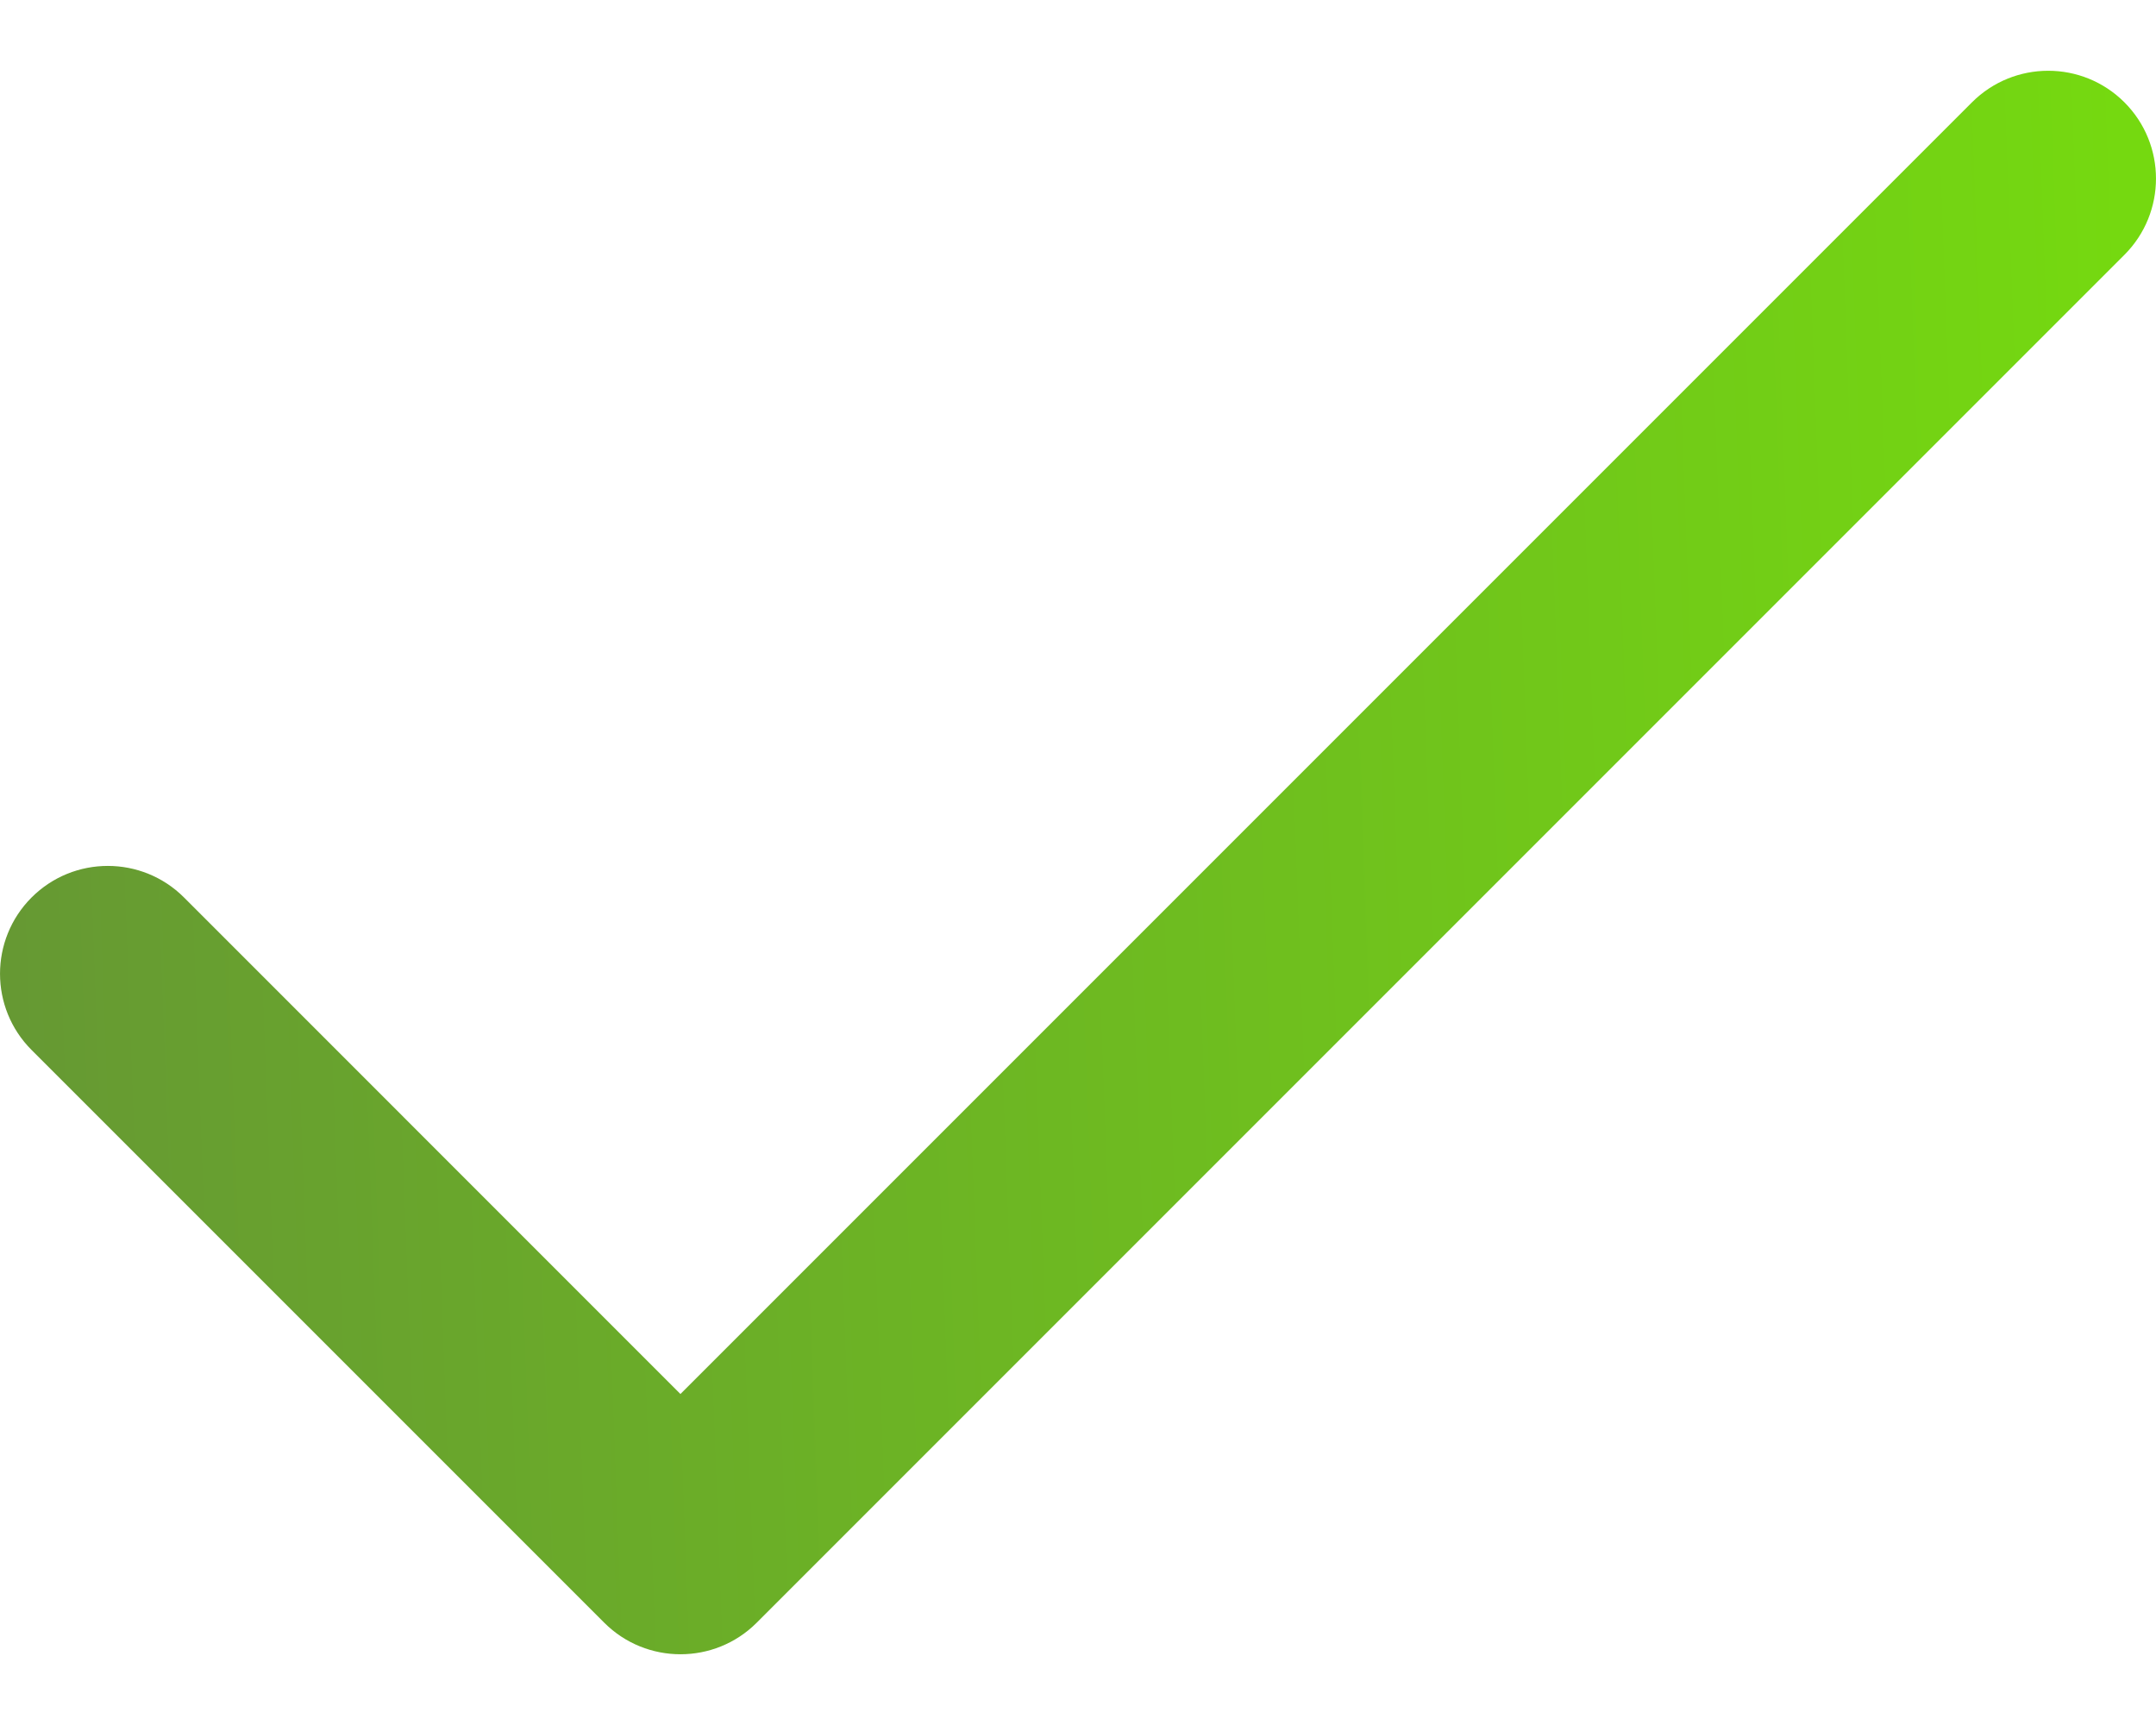 <svg width="30" height="24" viewBox="0 0 30 24" fill="none" xmlns="http://www.w3.org/2000/svg">
<path d="M29.561 1.424C28.975 0.838 28.025 0.838 27.439 1.424L9.468 19.395L2.561 12.487C1.975 11.901 1.025 11.901 0.439 12.487C-0.146 13.073 -0.146 14.023 0.439 14.608L8.408 22.577C8.993 23.162 9.944 23.162 10.529 22.577L29.561 3.545C30.146 2.959 30.146 2.01 29.561 1.424Z" fill="url(#paint0_linear_197_2212)"/>
<defs>
<linearGradient id="paint0_linear_197_2212" x1="29.589" y1="3.188" x2="-0.181" y2="4.291" gradientUnits="userSpaceOnUse">
<stop stop-color="#75D910"/>
<stop offset="1" stop-color="#669933"/>
</linearGradient>
</defs>
</svg>
